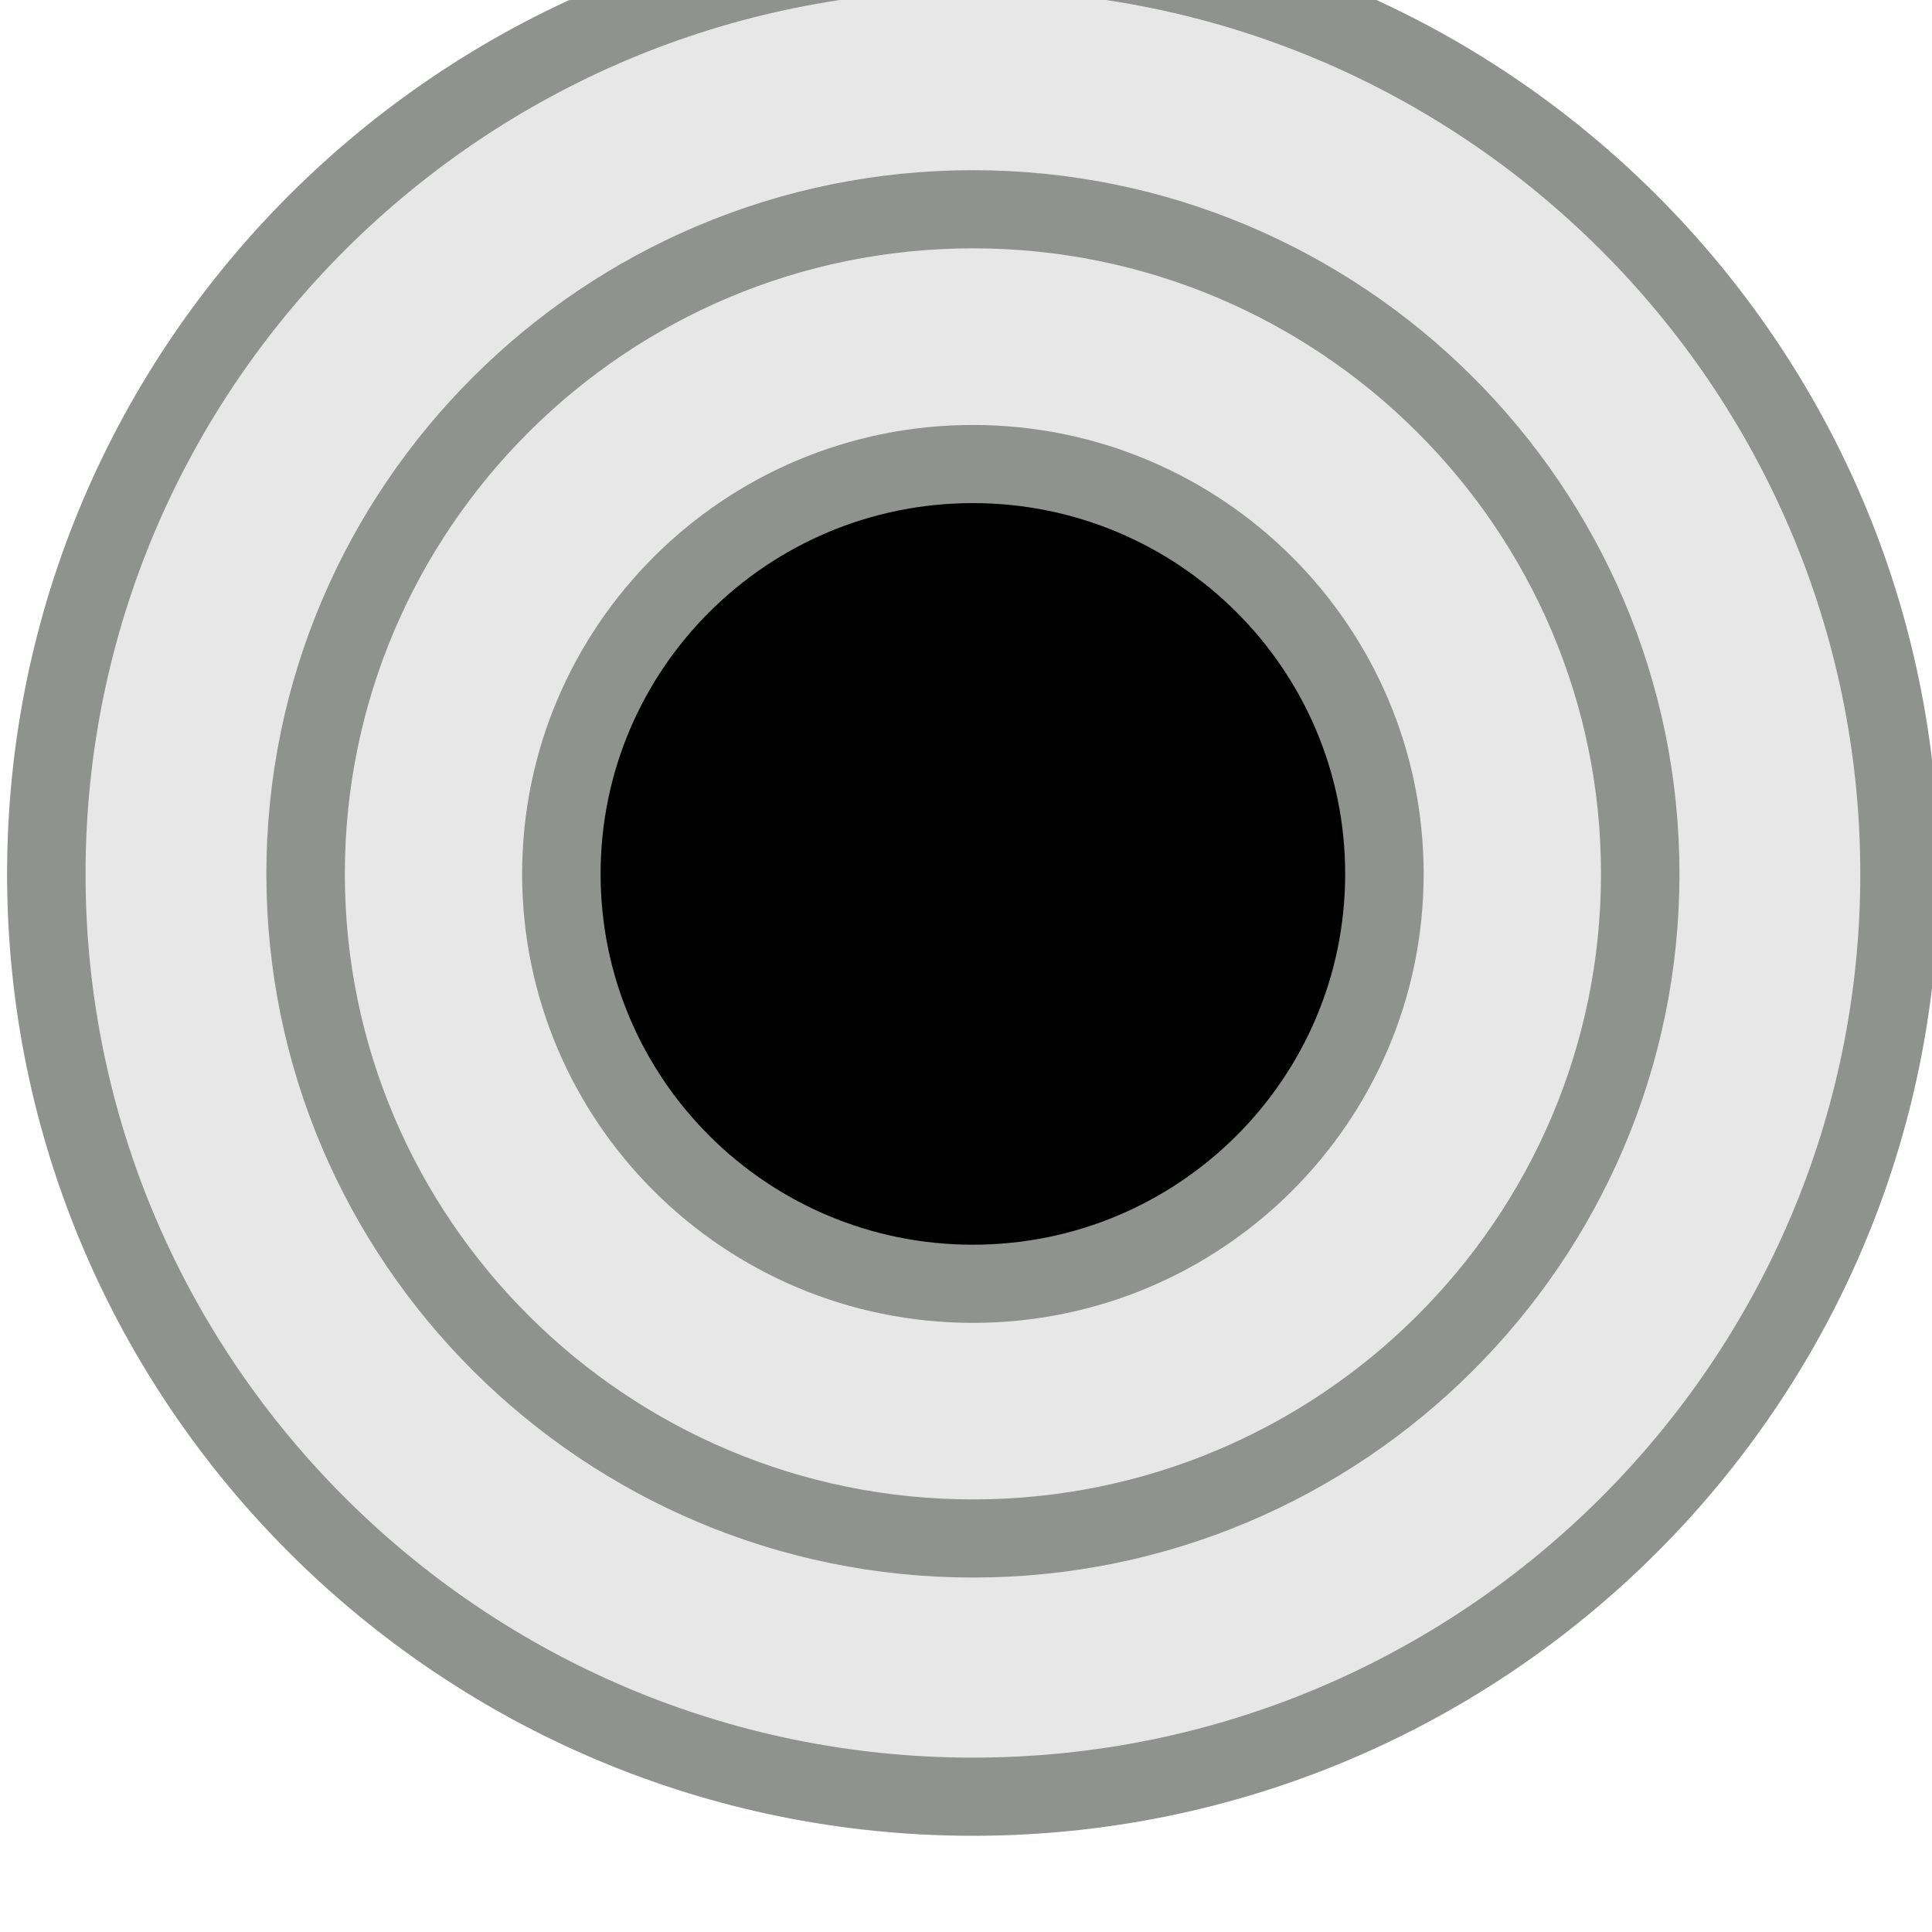 <?xml version="1.0" encoding="UTF-8" standalone="no"?>
<!-- Created with Inkscape (http://www.inkscape.org/) -->

<svg
   xmlns:dc="http://purl.org/dc/elements/1.1/"
   xmlns:cc="http://creativecommons.org/ns#"
   xmlns:rdf="http://www.w3.org/1999/02/22-rdf-syntax-ns#"
   xmlns:svg="http://www.w3.org/2000/svg"
   xmlns="http://www.w3.org/2000/svg"
   xmlns:sodipodi="http://sodipodi.sourceforge.net/DTD/sodipodi-0.dtd"
   xmlns:inkscape="http://www.inkscape.org/namespaces/inkscape"
   width="18"
   height="18"
   viewBox="0 0 4.763 4.763"
   version="1.1"
   id="svg5158"
   inkscape:version="0.92.2 5c3e80d, 2017-08-06"
   sodipodi:docname="nyInputPort18.svg">
  <defs
     id="defs5152" />
  <sodipodi:namedview
     id="base"
     pagecolor="#ffffff"
     bordercolor="#666666"
     borderopacity="1.0"
     inkscape:pageopacity="0.0"
     inkscape:pageshadow="2"
     inkscape:zoom="5.6568542"
     inkscape:cx="8.6926453"
     inkscape:cy="9.6165796"
     inkscape:document-units="px"
     inkscape:current-layer="g3088"
     showgrid="false"
     fit-margin-top="0"
     fit-margin-left="0"
     fit-margin-right="0"
     fit-margin-bottom="0"
     inkscape:window-width="1440"
     inkscape:window-height="856"
     inkscape:window-x="0"
     inkscape:window-y="18"
     inkscape:window-maximized="0"
     units="px"
     inkscape:pagecheckerboard="true"
     inkscape:showpageshadow="false" />
  <g
     inkscape:label="Layer 1"
     inkscape:groupmode="layer"
     id="layer1"
     transform="translate(-118.264,-81.748)">
    <g
       transform="matrix(0.272,0,0,-0.272,41.843,587.856)"
       id="g3088">
      <g
         id="g1372"
         transform="matrix(0.731,0,0,0.728,75.578,501.788)">
        <path
           inkscape:connector-curvature="0"
           id="path4639"
           style="opacity:1;vector-effect:none;fill:#e7e7e7;fill-opacity:1;fill-rule:nonzero;stroke:#909290;stroke-width:0.973;stroke-linecap:butt;stroke-linejoin:miter;stroke-miterlimit:4;stroke-dasharray:none;stroke-dashoffset:0;stroke-opacity:1"
           d="m 293.023,1844.256 c -6.335,0 -11.489,5.154 -11.489,11.489 0,6.335 5.154,11.49 11.489,11.49 6.335,0 11.489,-5.155 11.489,-11.49 0,-6.335 -5.154,-11.489 -11.489,-11.489" />
        <path
           inkscape:connector-curvature="0"
           id="path4647"
           style="fill:#e7e7e7;fill-opacity:1;fill-rule:nonzero;stroke:#909290;stroke-width:0.973;stroke-miterlimit:4;stroke-dasharray:none;stroke-opacity:1"
           d="m 293.023,1847.471 c -4.562,0 -8.274,3.712 -8.274,8.274 0,4.563 3.712,8.275 8.274,8.275 4.562,0 8.274,-3.712 8.274,-8.275 0,-4.562 -3.712,-8.274 -8.274,-8.274" />
        <path
           inkscape:connector-curvature="0"
           id="path4655"
           style="opacity:1;vector-effect:none;fill:#000000;fill-opacity:1;fill-rule:nonzero;stroke:#909290;stroke-width:0.973;stroke-linecap:butt;stroke-linejoin:miter;stroke-miterlimit:4;stroke-dasharray:none;stroke-dashoffset:0;stroke-opacity:1"
           d="m 298.125,1855.745 c 0,-2.817 -2.285,-5.103 -5.103,-5.103 -2.817,0 -5.102,2.286 -5.102,5.103 0,2.817 2.285,5.103 5.102,5.103 2.818,0 5.103,-2.286 5.103,-5.103" />
      </g>
    </g>
  </g>
</svg>
